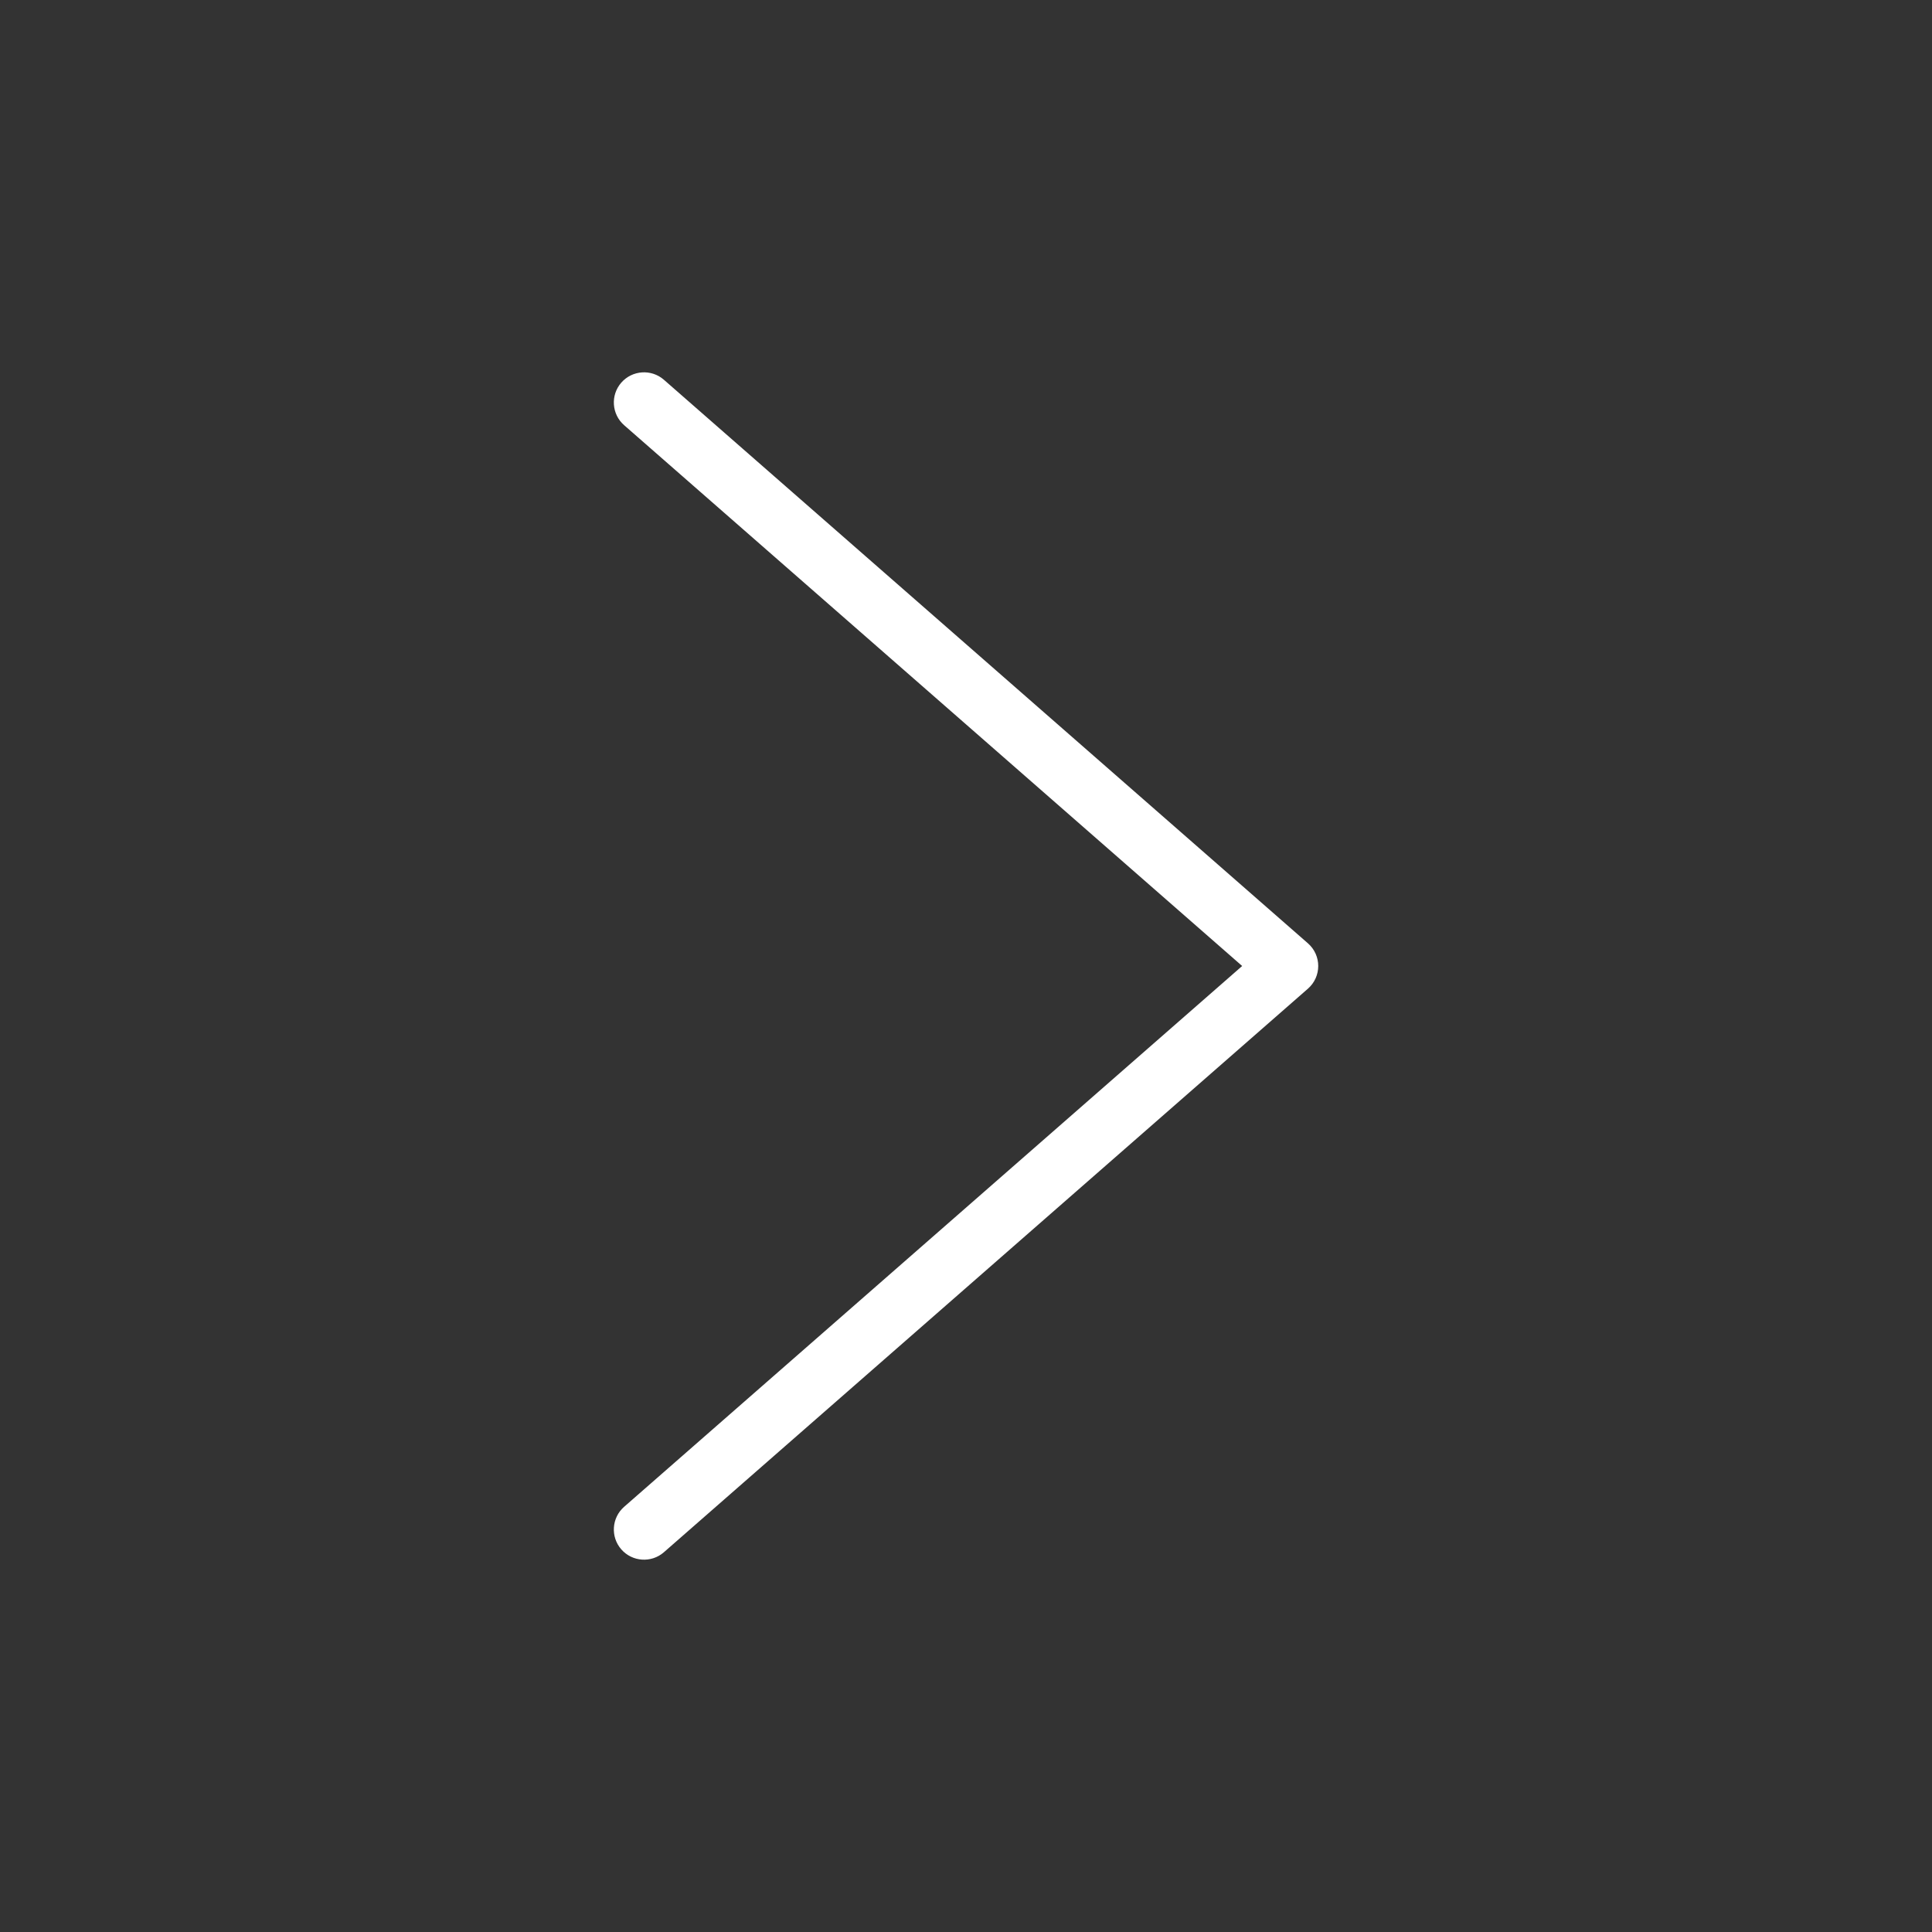 <svg xmlns="http://www.w3.org/2000/svg" width="32" height="32" viewBox="0 0 32 32">
  <rect x="0" y="0" width="32" height="32" fill="#333333" stroke="none"/>
  <path fill="#fff" d="M10.338,7.043 C10.13,6.861 10.109,6.545 10.291,6.337 C10.473,6.13 10.789,6.109 10.996,6.29 L21.663,15.624 C21.891,15.823 21.891,16.177 21.663,16.376 L10.996,25.71 C10.789,25.891 10.473,25.87 10.291,25.663 C10.109,25.455 10.13,25.139 10.338,24.957 L20.574,16 L10.338,7.043 Z"/>
</svg>
